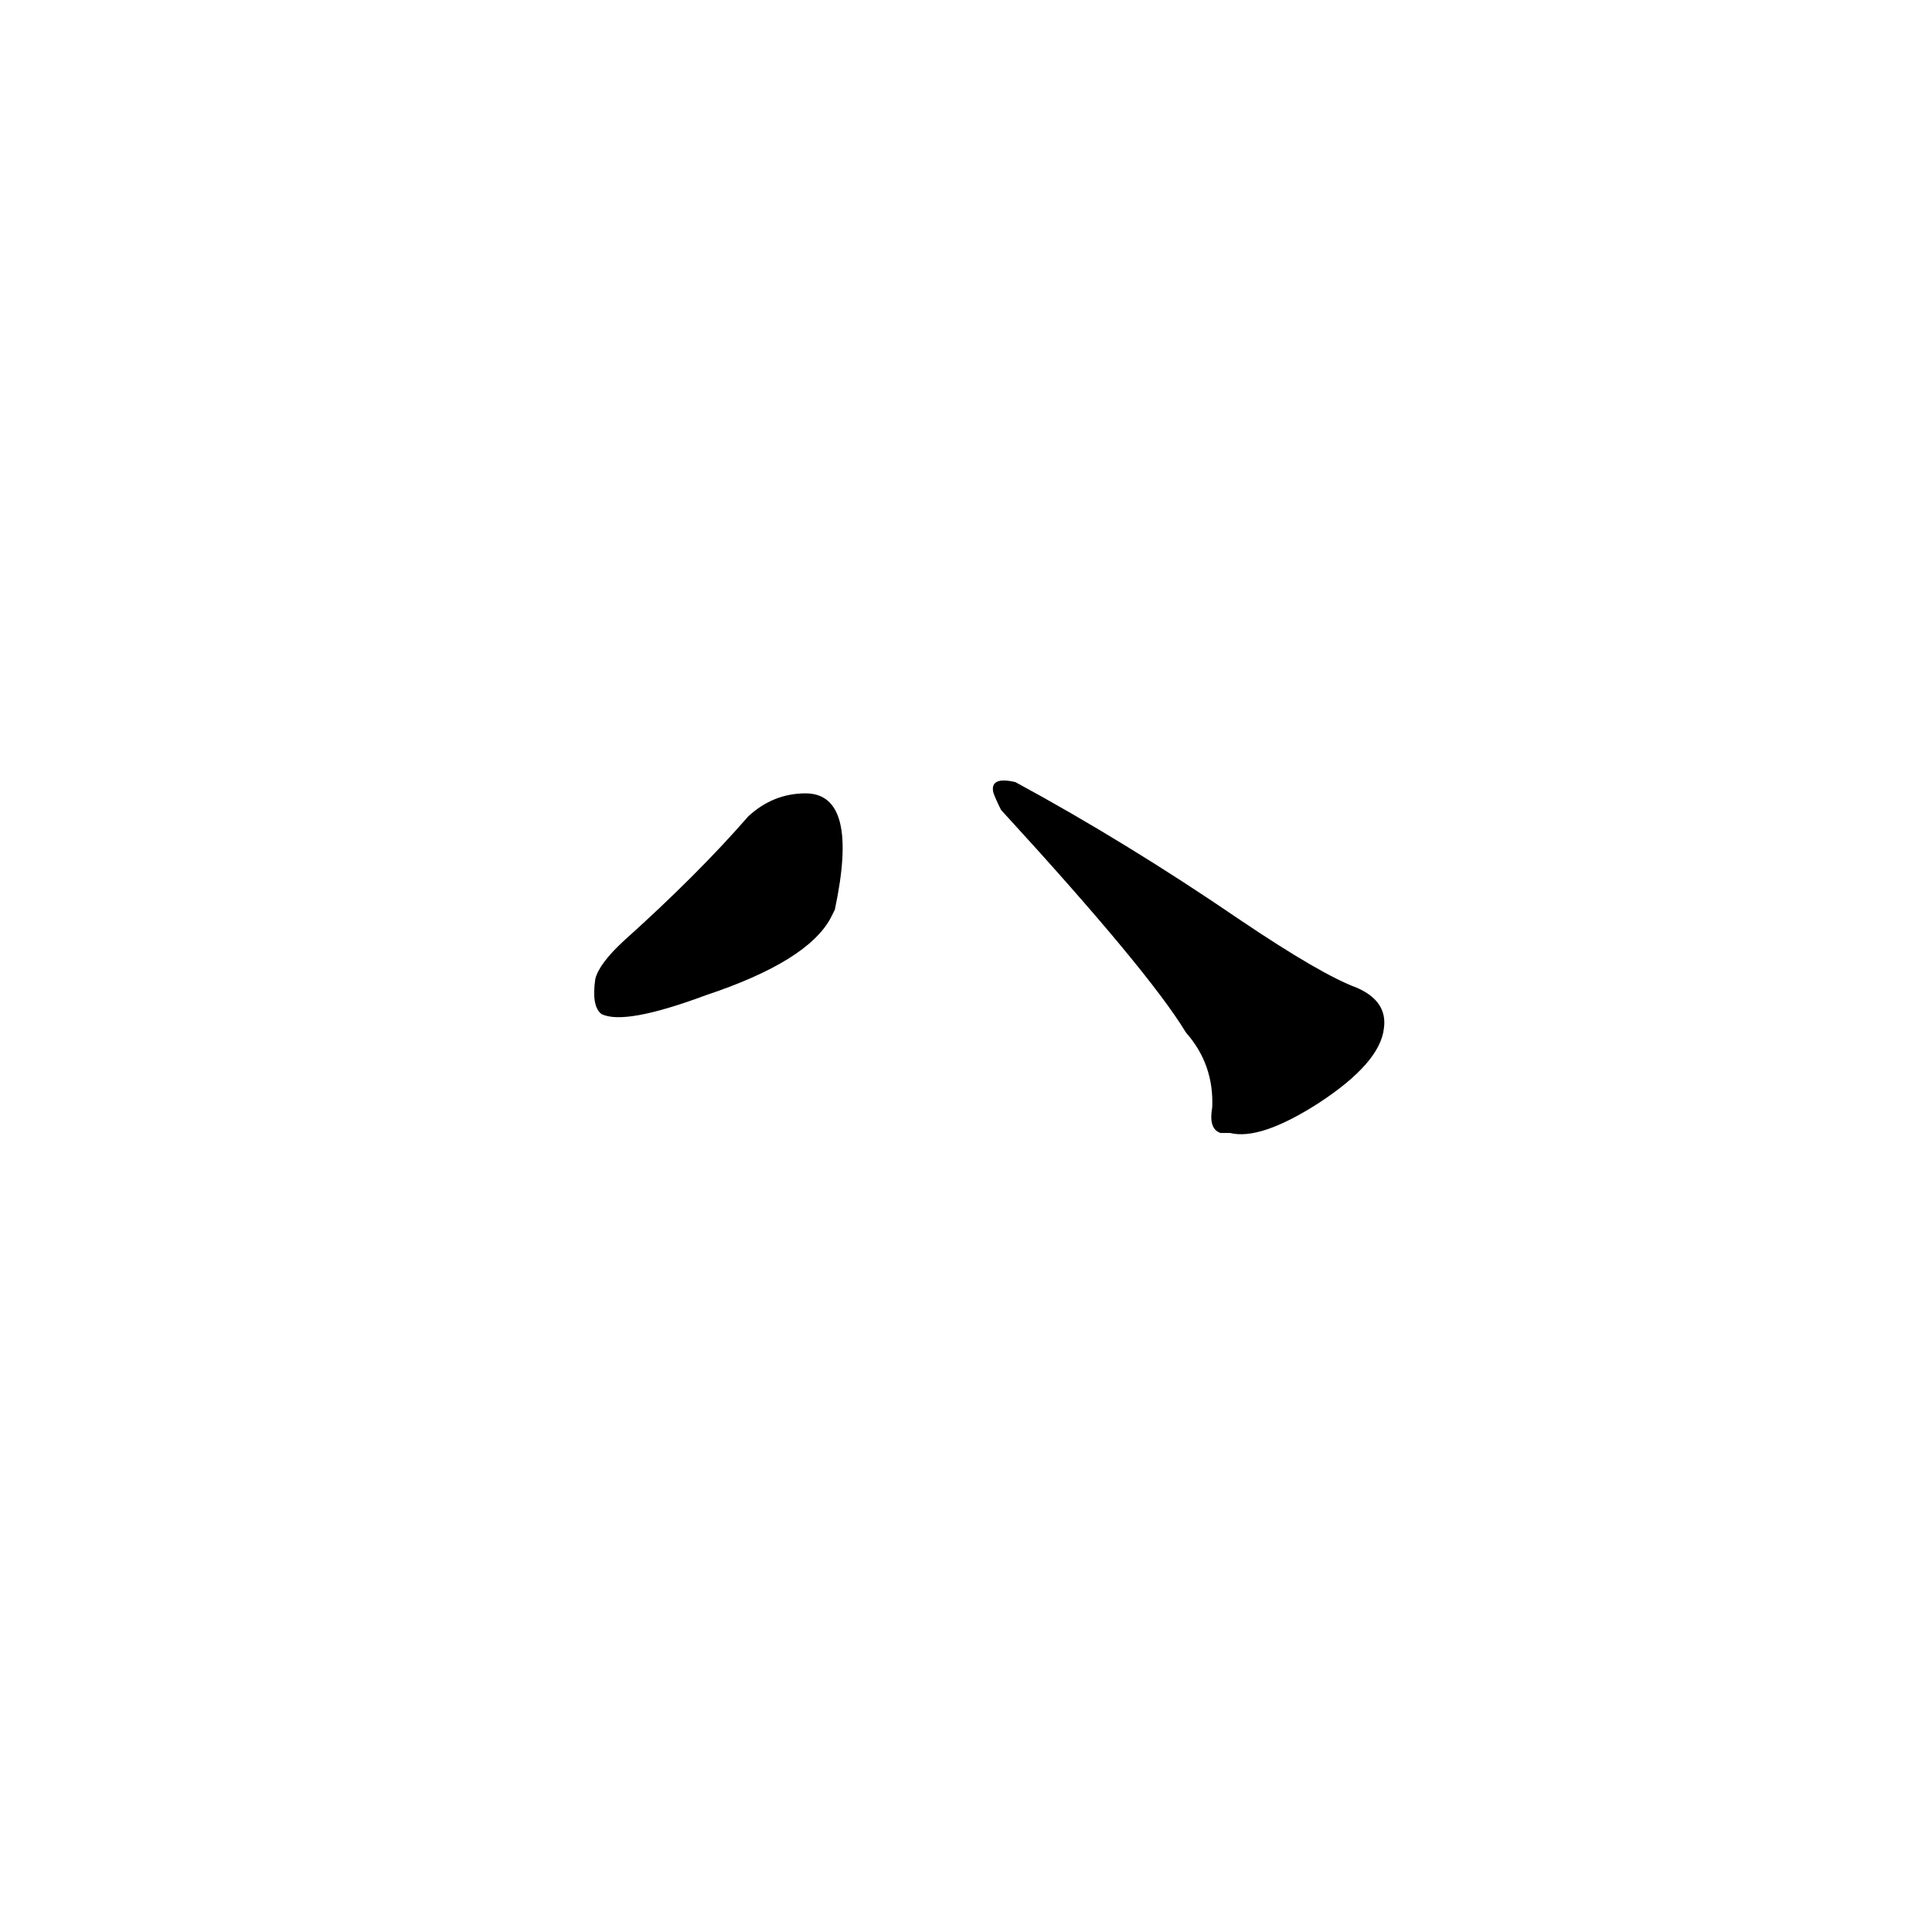 <?xml version="1.0" ?>
<svg baseProfile="full" height="1024" version="1.1" viewBox="0 0 1024 1024" width="1024" xmlns="http://www.w3.org/2000/svg" xmlns:ev="http://www.w3.org/2001/xml-events" xmlns:xlink="http://www.w3.org/1999/xlink">
	<defs/>
	<path d="M 316.0,519.0 Q 318.0,511.0 331.0,499.0 Q 370.0,464.0 397.0,433.0 Q 410.0,421.0 427.0,421.0 Q 455.0,421.0 442.0,482.0 L 440.0,486.0 Q 428.0,509.0 374.0,527.0 Q 331.0,543.0 319.0,537.0 Q 314.0,533.0 316.0,519.0" fill="black" stroke="#000000"/>
	<path d="M 629.0,547.0 Q 609.0,514.0 531.0,429.0 Q 528.0,423.0 527.0,420.0 Q 525.0,412.0 538.0,415.0 Q 597.0,447.0 657.0,488.0 Q 700.0,517.0 719.0,524.0 Q 735.0,531.0 733.0,545.0 Q 731.0,563.0 699.0,584.0 Q 668.0,604.0 652.0,600.0 Q 649.0,600.0 647.0,600.0 Q 641.0,598.0 643.0,587.0 Q 644.0,564.0 629.0,547.0" fill="black" stroke="#000000"/>
</svg>
